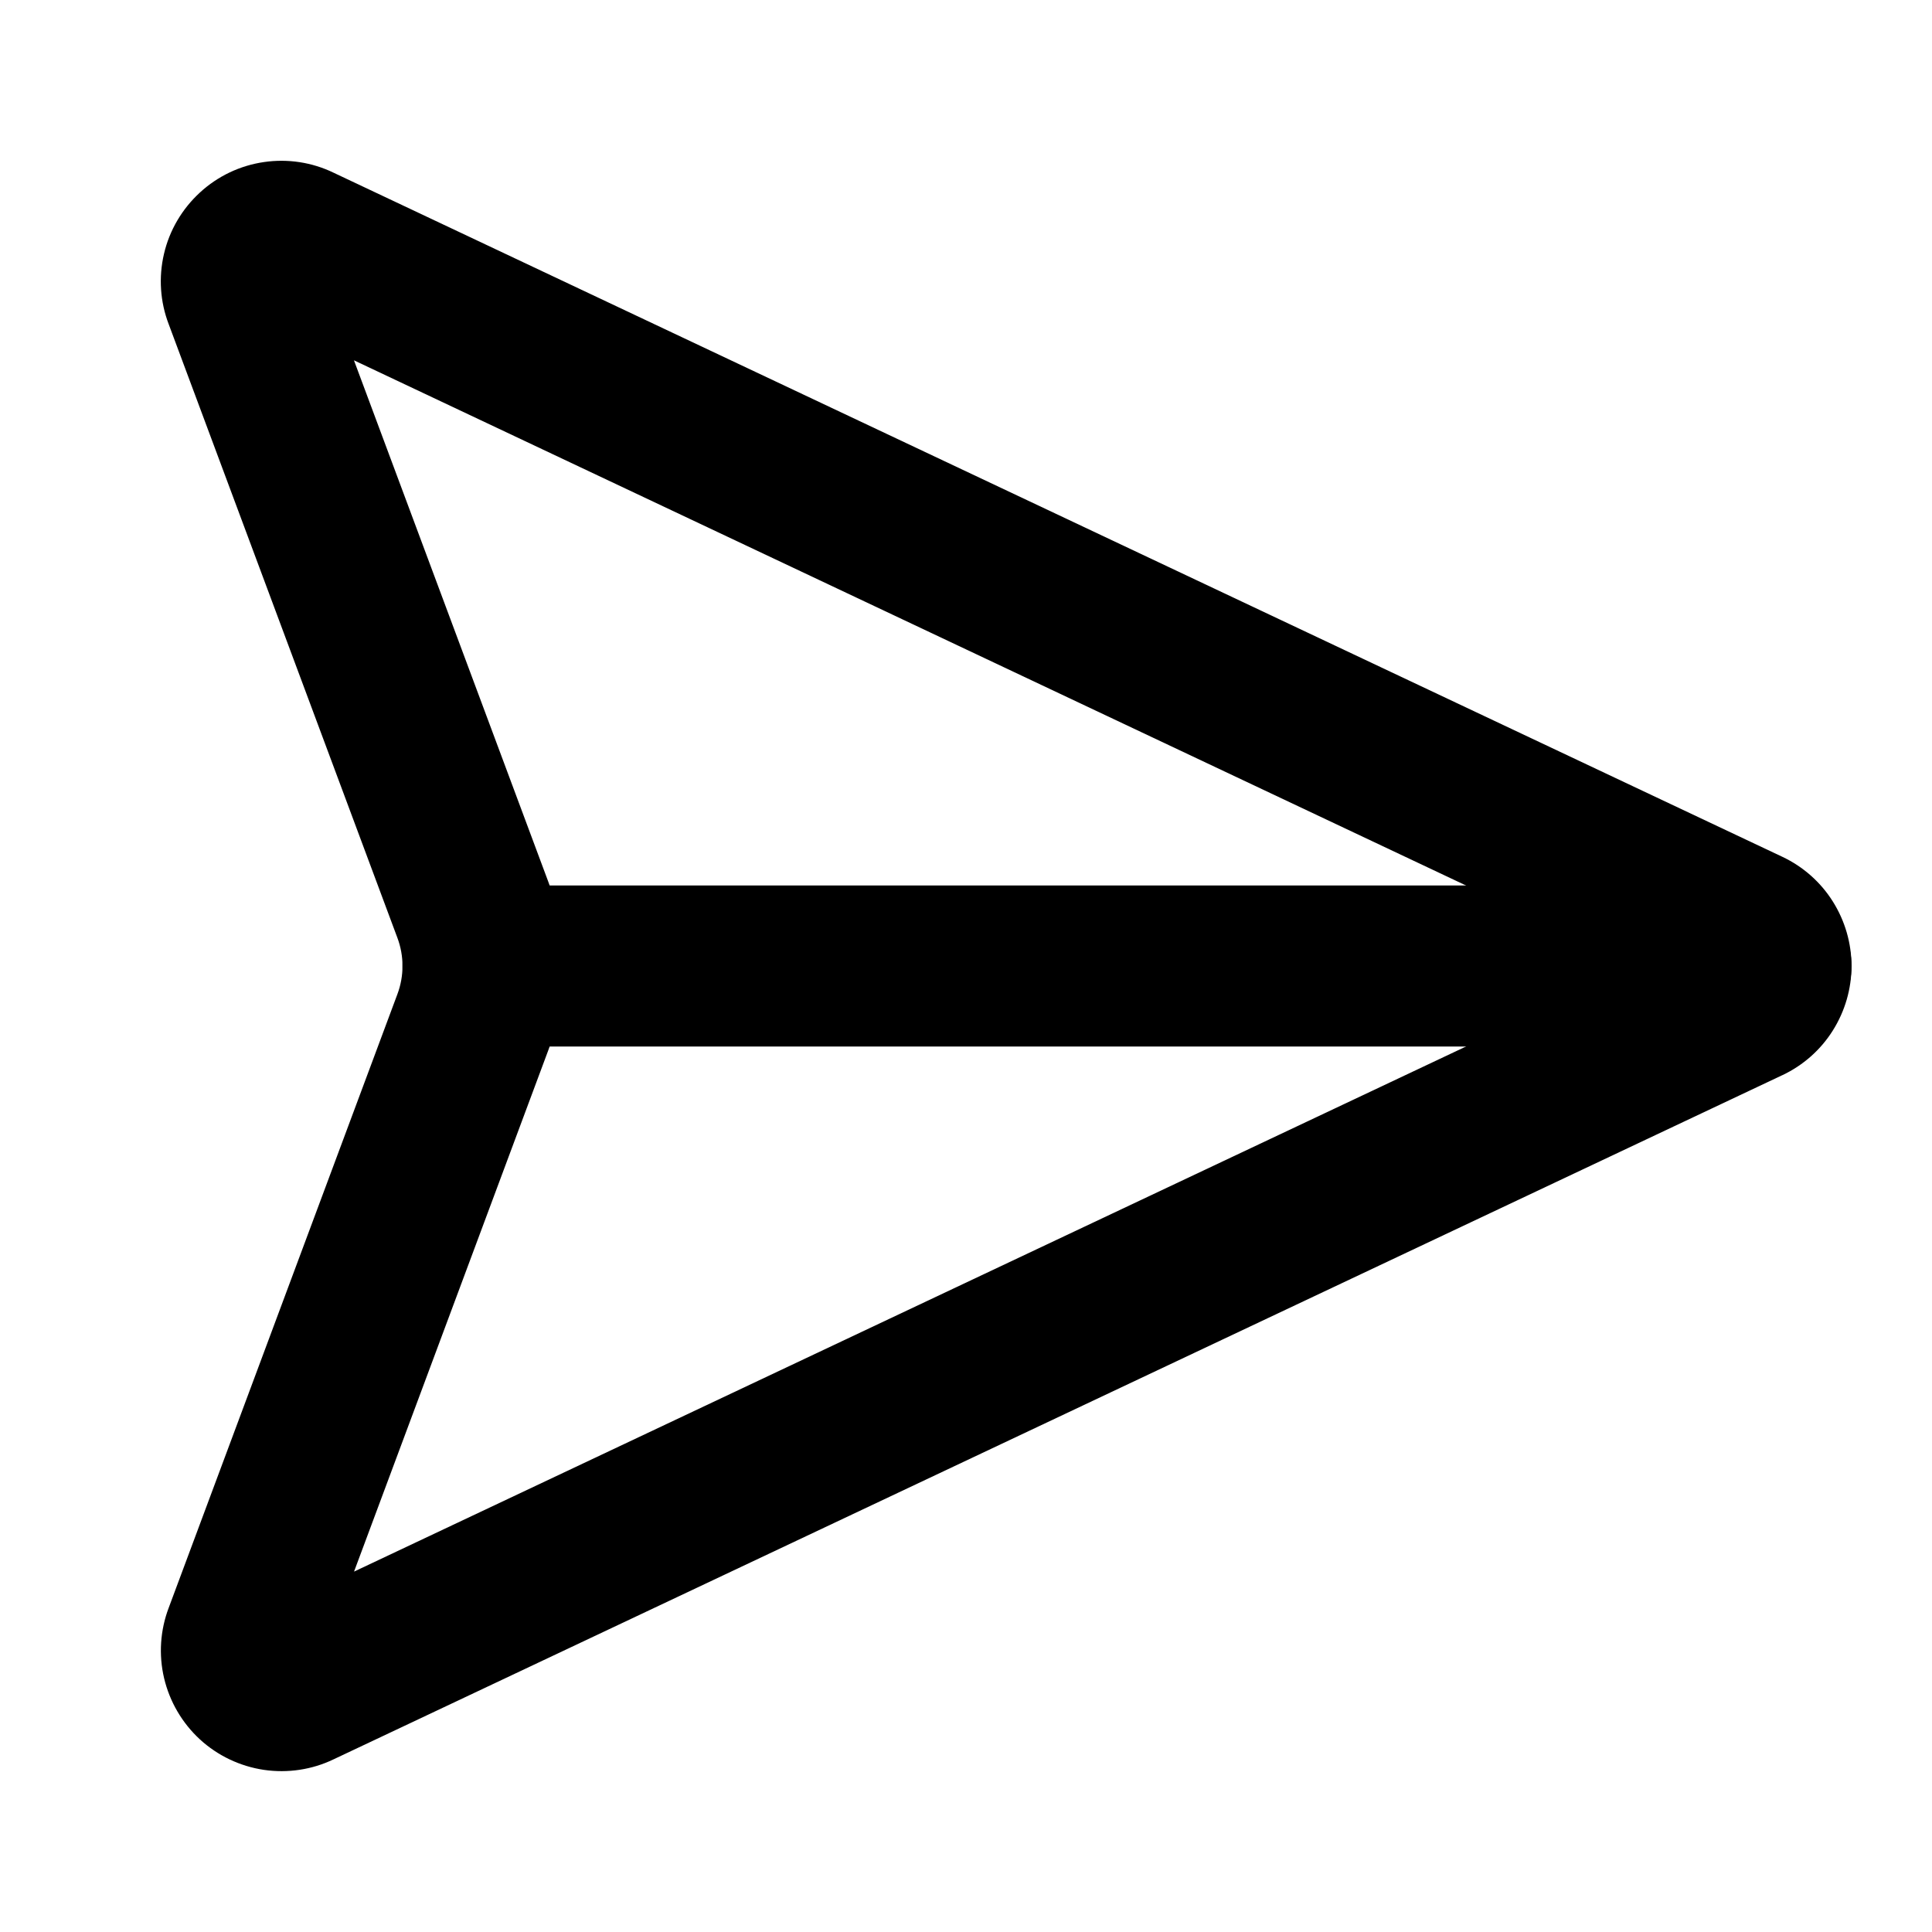 <svg width="24" height="24" viewBox="0 0 24 24" fill="none" xmlns="http://www.w3.org/2000/svg">
<path fill-rule="evenodd" clip-rule="evenodd" d="M4.145 2.146L22.142 10.644C22.398 10.765 22.616 10.957 22.767 11.197C22.919 11.438 23 11.716 23 12C23 12.284 22.919 12.562 22.767 12.803C22.616 13.043 22.398 13.235 22.142 13.356L22.141 13.356L4.144 21.855C3.876 21.984 3.574 22.029 3.279 21.986C2.982 21.942 2.704 21.81 2.483 21.607C2.262 21.403 2.107 21.138 2.038 20.845C1.97 20.555 1.99 20.251 2.096 19.972L4.937 12.349C4.937 12.349 4.937 12.349 4.937 12.349C5.021 12.124 5.021 11.876 4.937 11.651C4.937 11.651 4.937 11.651 4.937 11.651L2.096 4.028C1.989 3.749 1.969 3.445 2.037 3.154C2.105 2.861 2.261 2.596 2.483 2.392C2.704 2.188 2.982 2.056 3.28 2.013C3.575 1.97 3.877 2.016 4.145 2.146ZM5.874 12.698L6.811 13.047L4.398 19.523L20.329 12L4.397 4.476L6.811 10.953C7.063 11.628 7.063 12.372 6.811 13.047L5.874 12.698Z" fill="black"/>
<path fill-rule="evenodd" clip-rule="evenodd" d="M5 12C5 11.448 5.448 11 6 11H22C22.552 11 23 11.448 23 12C23 12.552 22.552 13 22 13H6C5.448 13 5 12.552 5 12Z" fill="black"/>
</svg>
